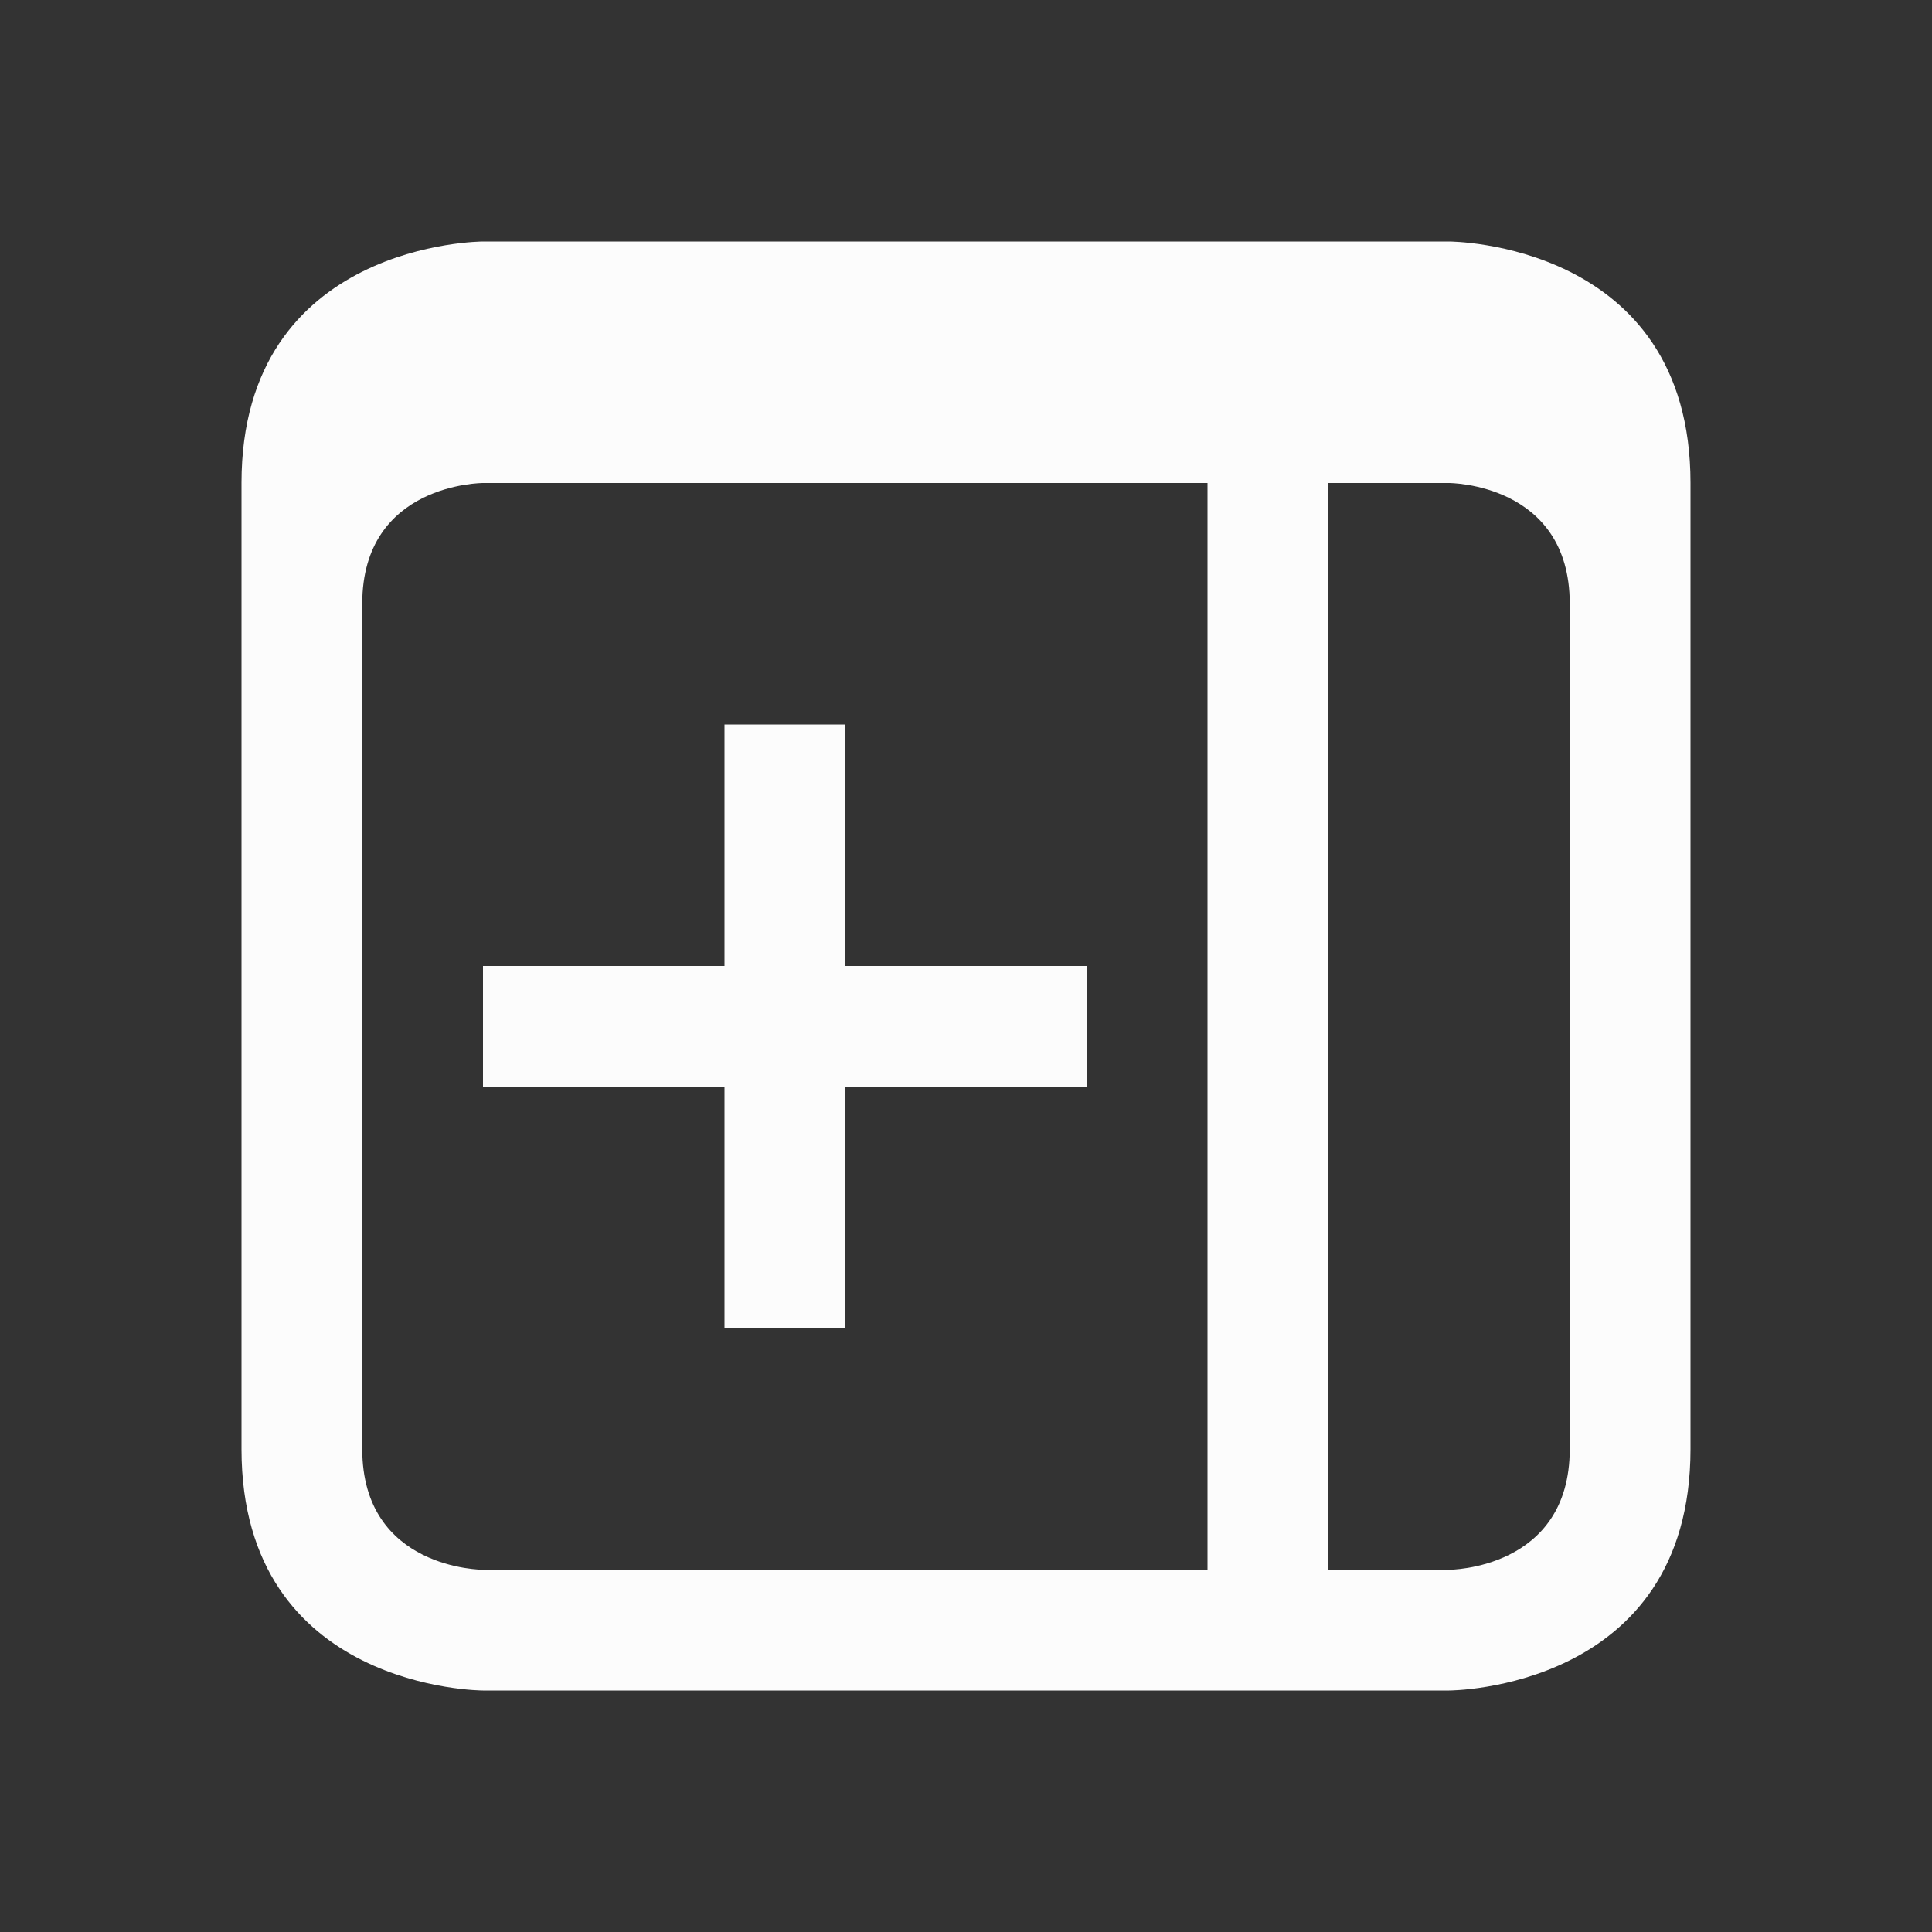 <svg version="1.1" viewBox="0 0 16 16" xmlns="http://www.w3.org/2000/svg">
    <rect x="0" y="0" width="16" height="16" fill="#333333" stroke="none"/>
    <defs>
        <style id="current-color-scheme" type="text/css"> .ColorScheme-Text { color:#fcfcfc; }</style>
    </defs>
    <path class="ColorScheme-Text" d="m 14,4 c 0,2 0,6 0,8 0,2 -2,2 -2,2 H 4 C 4,14 2,14 2,12 2,10 2,6 2,4 2,2 4,2 4,2 h 8 c 0,0 2,0 2,2 z m -2,0 h -1 v 9 h 1 c 0,0 1,0 1,-1 0,-1 0,-6 0,-7 C 13,4 12,4 12,4 Z M 10,4 H 4 c 0,0 -1,0 -1,1 0,1 0,6 0,7 0,1 1,1 1,1 h 6 z M 7,6 V 8 H 9 V 9 H 7 v 2 H 6 V 9 H 4 V 8 H 6 V 6 Z" fill="currentColor"/>
</svg>
